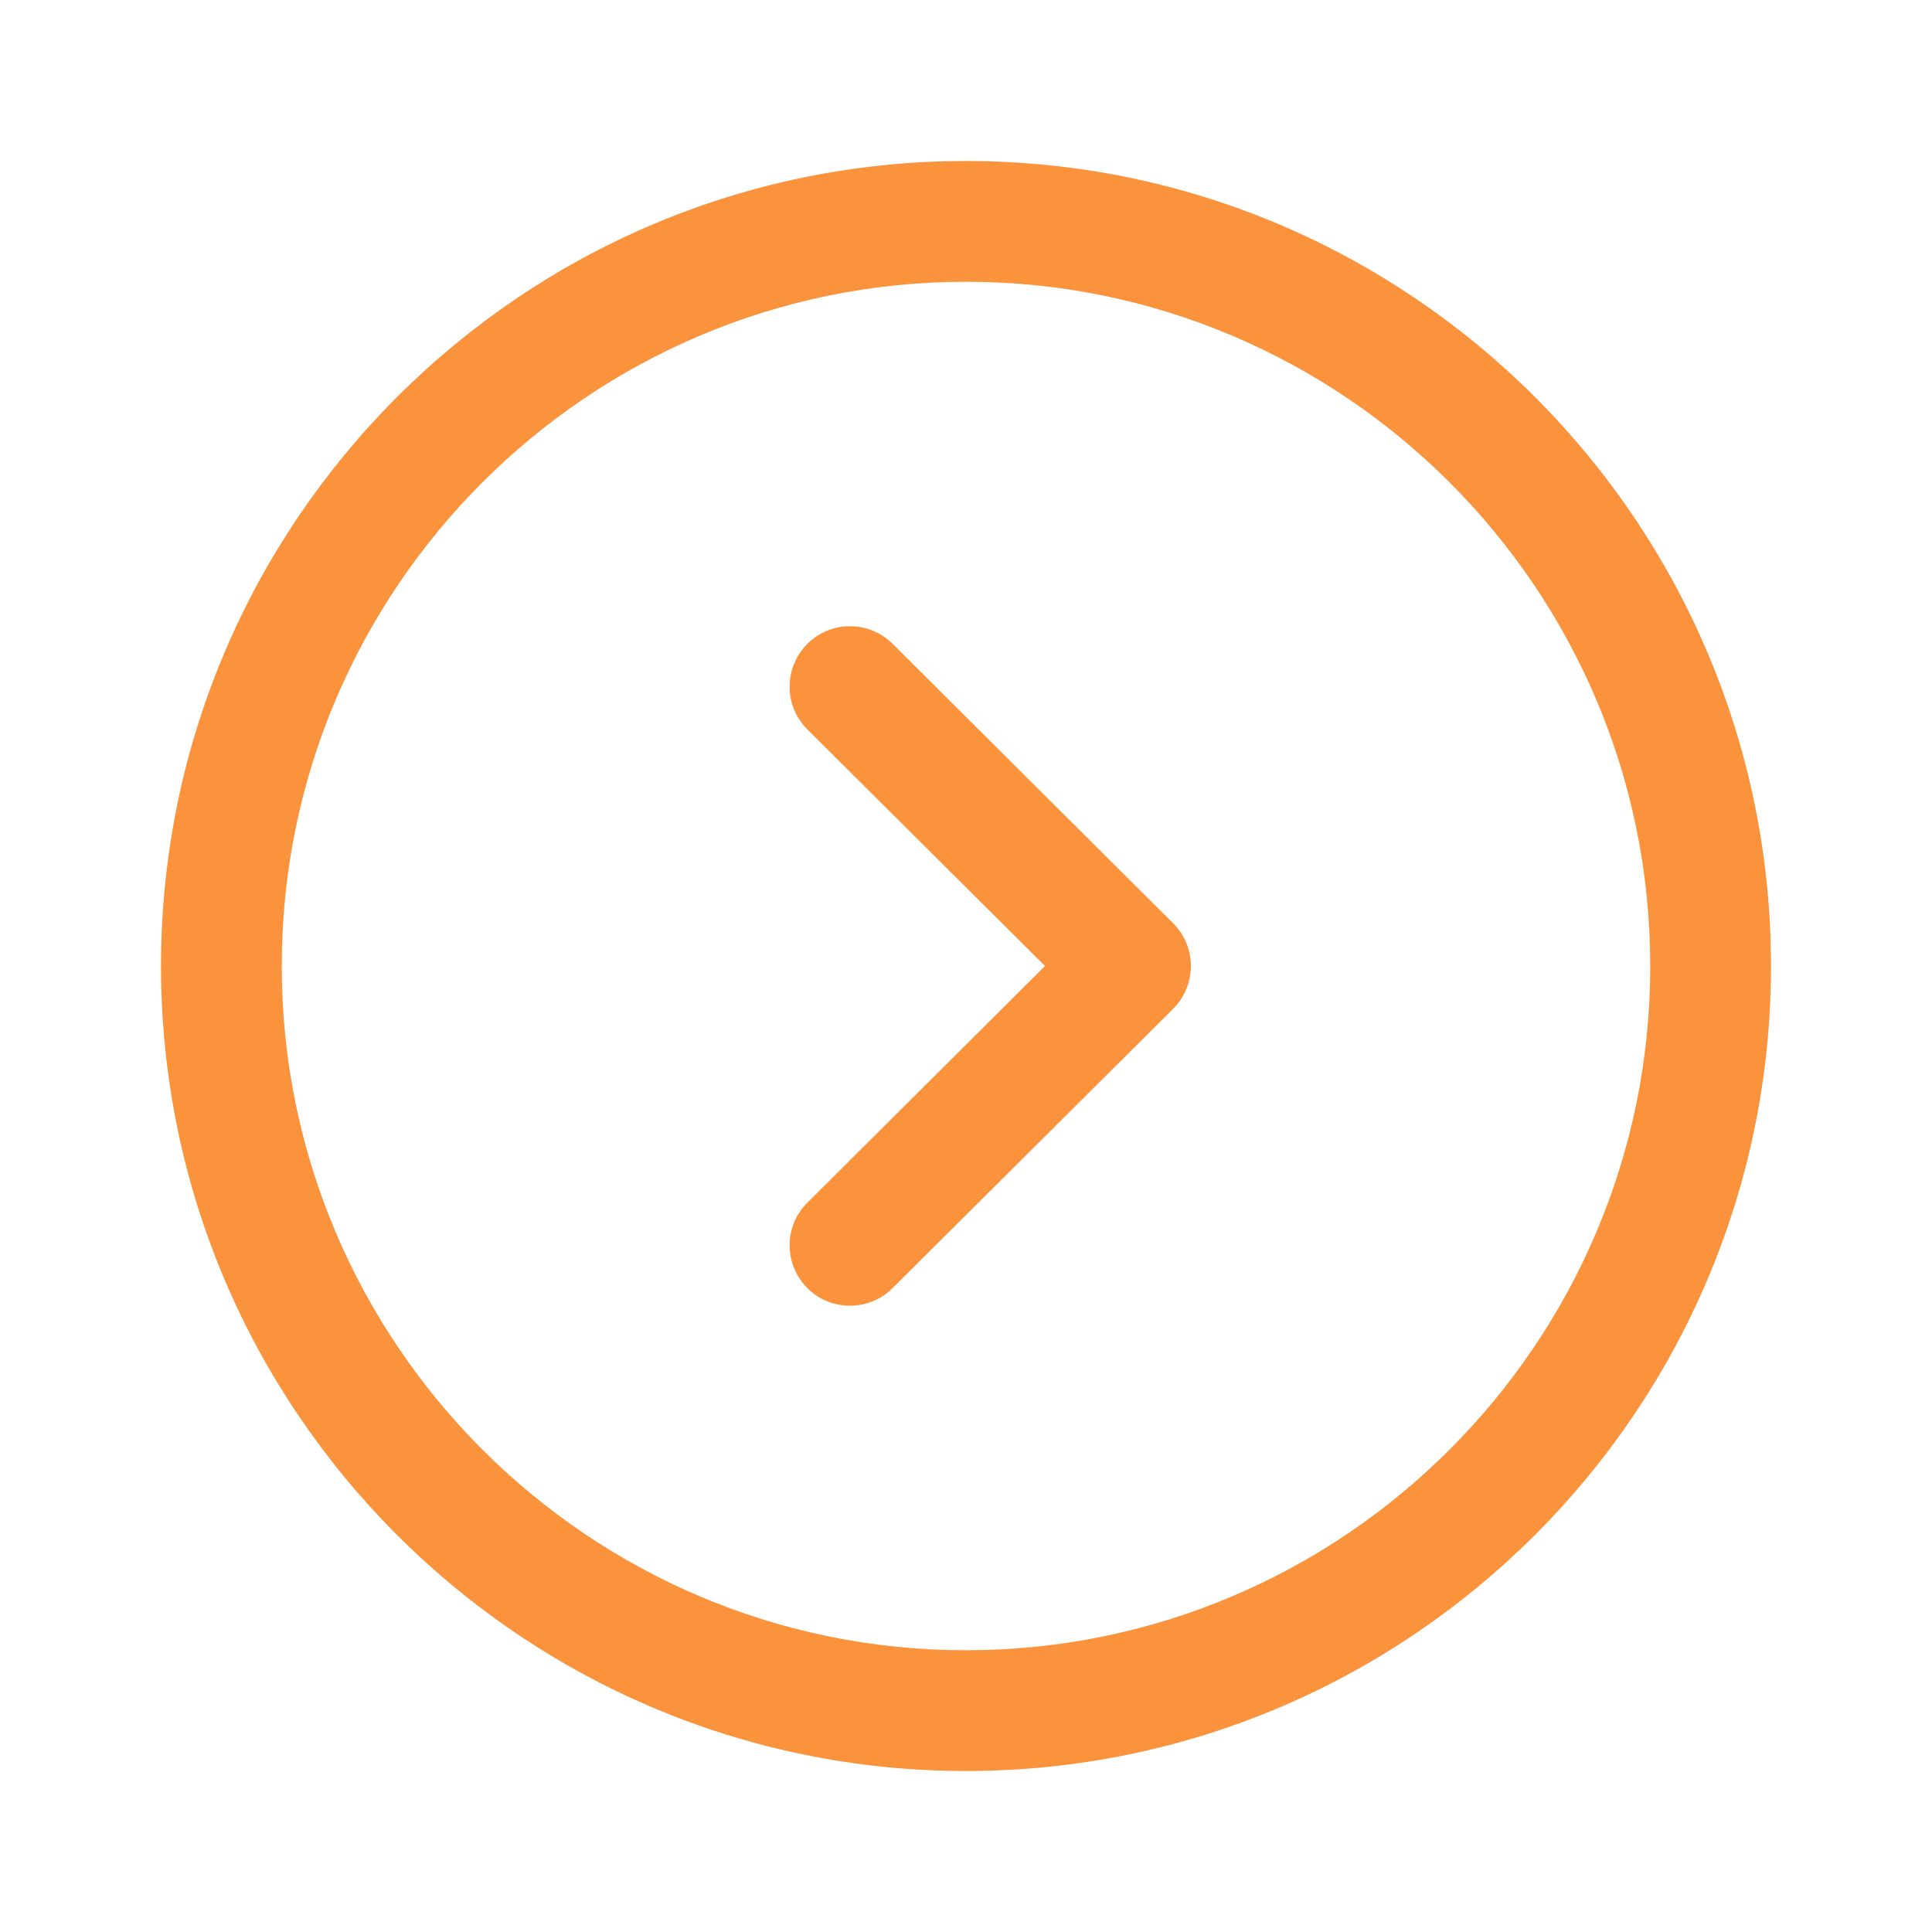 <svg width="18" height="18" viewBox="0 0 18 18" fill="none" xmlns="http://www.w3.org/2000/svg">
<path fill-rule="evenodd" clip-rule="evenodd" d="M9 1.5C13.136 1.5 16.5 4.864 16.5 9C16.5 13.136 13.136 16.5 9 16.5C4.864 16.5 1.5 13.136 1.5 9C1.5 4.864 4.864 1.5 9 1.5ZM9 2.625C5.485 2.625 2.625 5.485 2.625 9C2.625 12.515 5.485 15.375 9 15.375C12.515 15.375 15.375 12.515 15.375 9C15.375 5.485 12.515 2.625 9 2.625ZM8.316 5.998L10.93 8.602C11.036 8.707 11.095 8.851 11.095 9C11.095 9.15 11.036 9.293 10.93 9.399L8.316 12.001C8.206 12.111 8.062 12.165 7.919 12.165C7.775 12.165 7.63 12.111 7.521 12C7.302 11.779 7.302 11.424 7.522 11.205L9.736 9L7.522 6.796C7.302 6.577 7.302 6.22 7.521 6C7.74 5.779 8.095 5.78 8.316 5.998Z" fill="#FB923C"/>
</svg>
